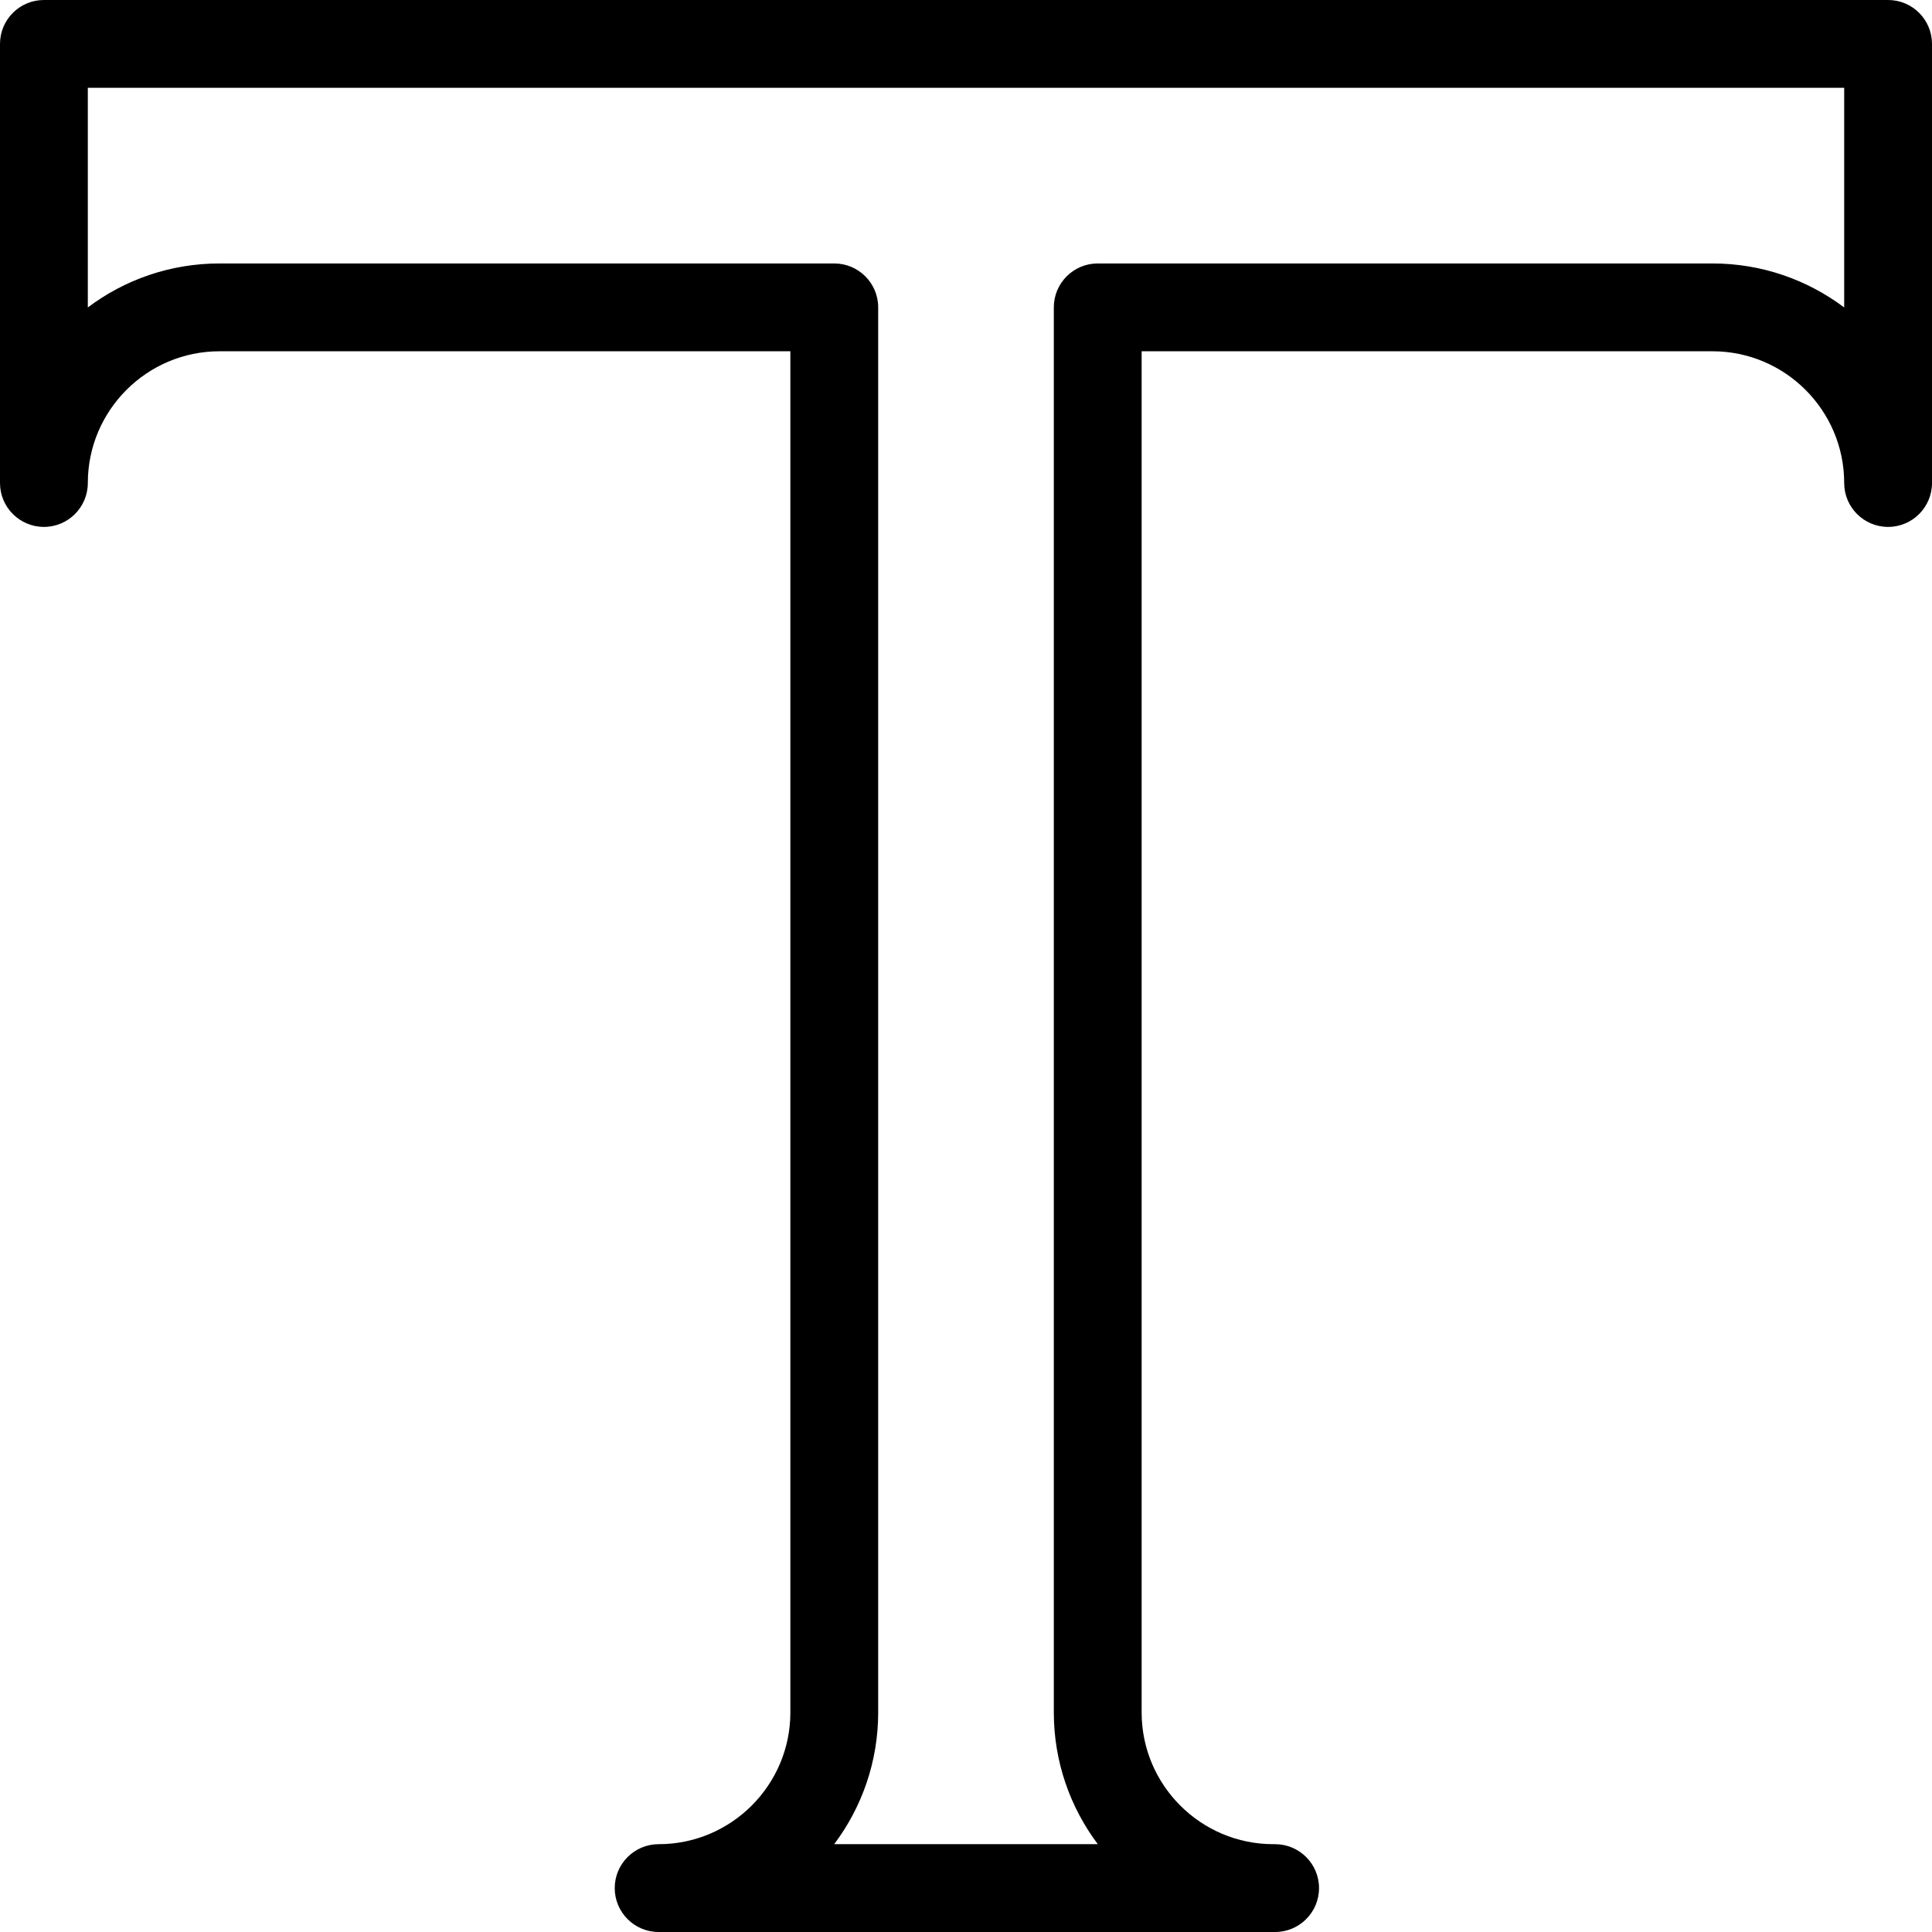 <?xml version="1.0" encoding="iso-8859-1"?>
<!-- Generator: Adobe Illustrator 19.0.0, SVG Export Plug-In . SVG Version: 6.00 Build 0)  -->
<svg version="1.1" id="Capa_1" xmlns="http://www.w3.org/2000/svg" xmlns:xlink="http://www.w3.org/1999/xlink" x="0px" y="0px"
	 viewBox="0 0 469.333 469.333" style="enable-background:new 0 0 469.333 469.333;" xml:space="preserve">
<g>
	<g>
		<path d="M458.667,0h-448C4.779,0,0,4.779,0,10.667v106.667C0,123.221,4.779,128,10.667,128s10.667-4.779,10.667-10.667
			c0-17.643,14.357-32,32-32H192V416c0,17.643-14.357,32-32,32c-5.888,0-10.667,4.779-10.667,10.667
			c0,5.888,4.779,10.667,10.667,10.667h149.333c0.171,0,0.341,0,0.427,0c5.888,0,10.667-4.779,10.667-10.667
			c0-5.888-4.779-10.667-10.667-10.667h-0.213c-0.043,0-0.128,0-0.213,0c-17.643,0-32-14.357-32-32V85.333H416
			c17.643,0,32,14.357,32,32c0,5.888,4.779,10.667,10.667,10.667c5.888,0,10.667-4.779,10.667-10.667V10.667
			C469.333,4.779,464.555,0,458.667,0z M448,74.688C439.083,67.989,428.011,64,416,64H266.667C260.779,64,256,68.779,256,74.667V416
			c0,11.989,3.989,23.083,10.688,32h-64.043c6.699-8.917,10.688-20.011,10.688-32V74.667c0-5.888-4.779-10.667-10.667-10.667H53.333
			c-11.989,0-23.083,3.968-32,10.688V21.333H448V74.688z"/>
	</g>
</g>
<g>
</g>
<g>
</g>
<g>
</g>
<g>
</g>
<g>
</g>
<g>
</g>
<g>
</g>
<g>
</g>
<g>
</g>
<g>
</g>
<g>
</g>
<g>
</g>
<g>
</g>
<g>
</g>
<g>
</g>
</svg>
